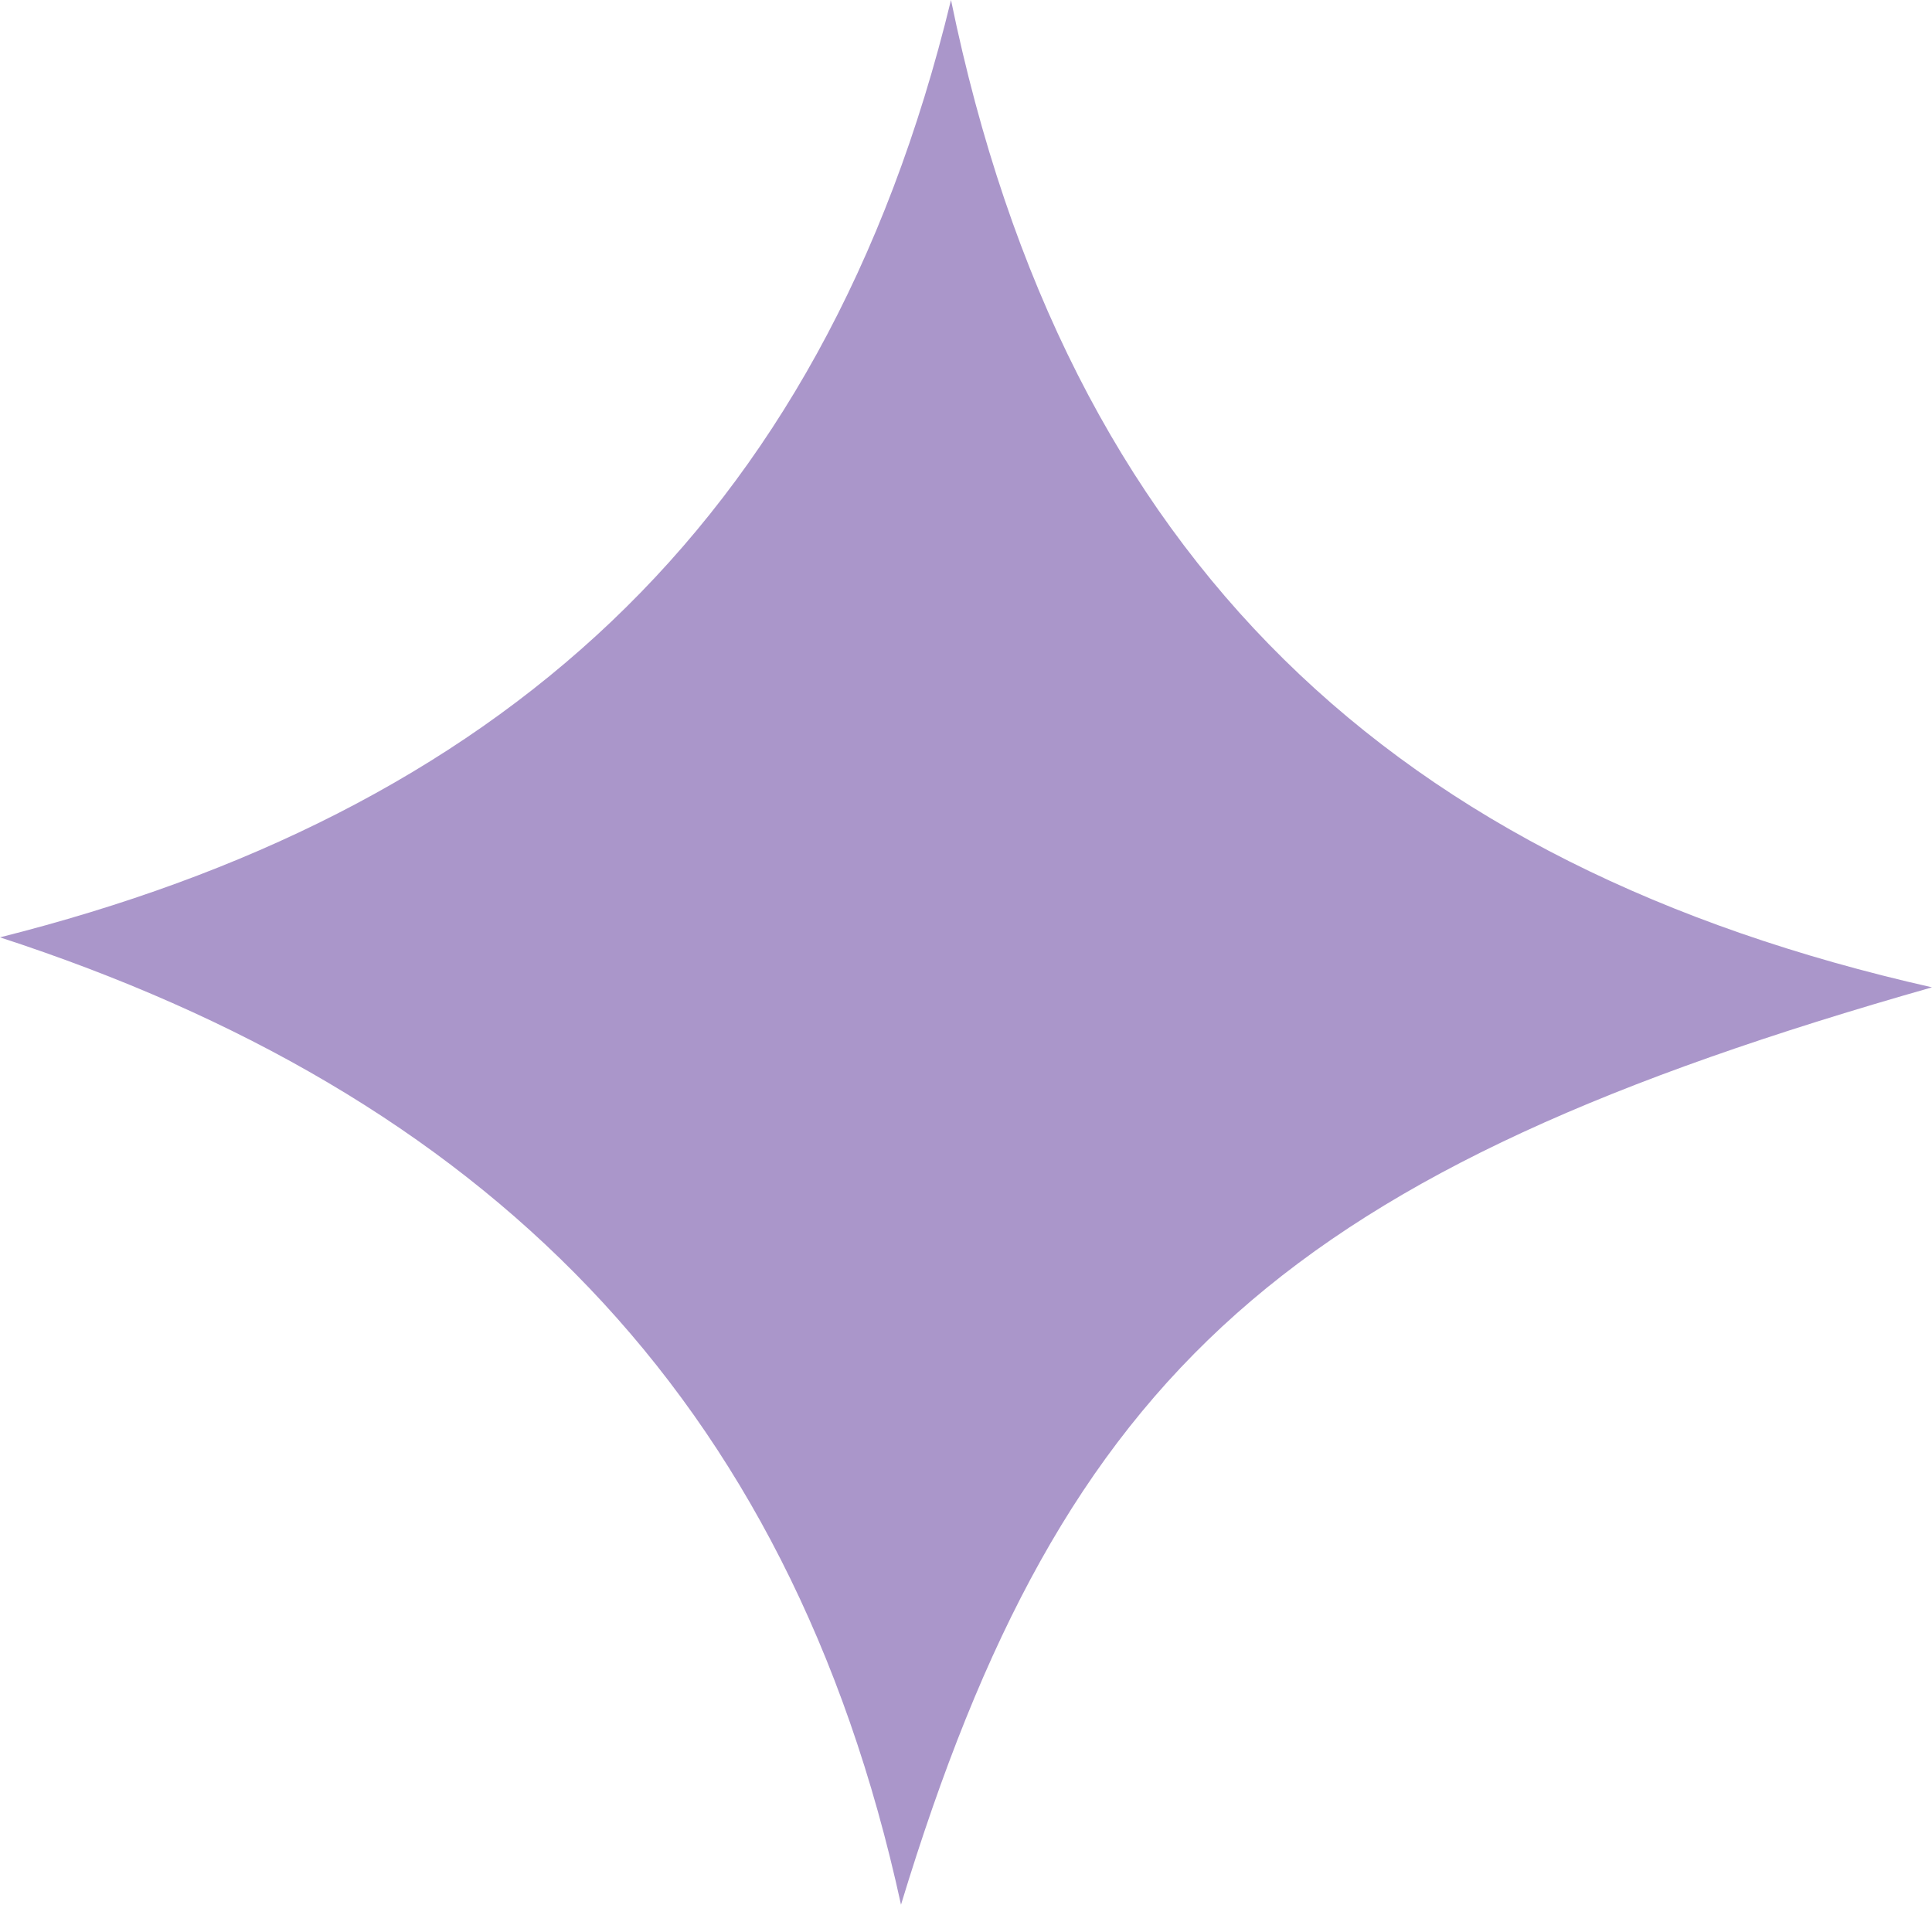 <svg id="Layer_2" data-name="Layer 2" xmlns="http://www.w3.org/2000/svg" viewBox="0 0 36.71 36.19"><defs><style>.cls-1{fill:#aa96ca;}</style></defs><path class="cls-1" d="M17.12,36.19C15,26.46,9.14,20.79,0,17.81,9.33,15.46,15.62,10.1,18.07,0c2.2,10.7,8.46,16.46,18.64,18.76C24.5,22.23,20.22,26,17.12,36.19Z"/></svg>